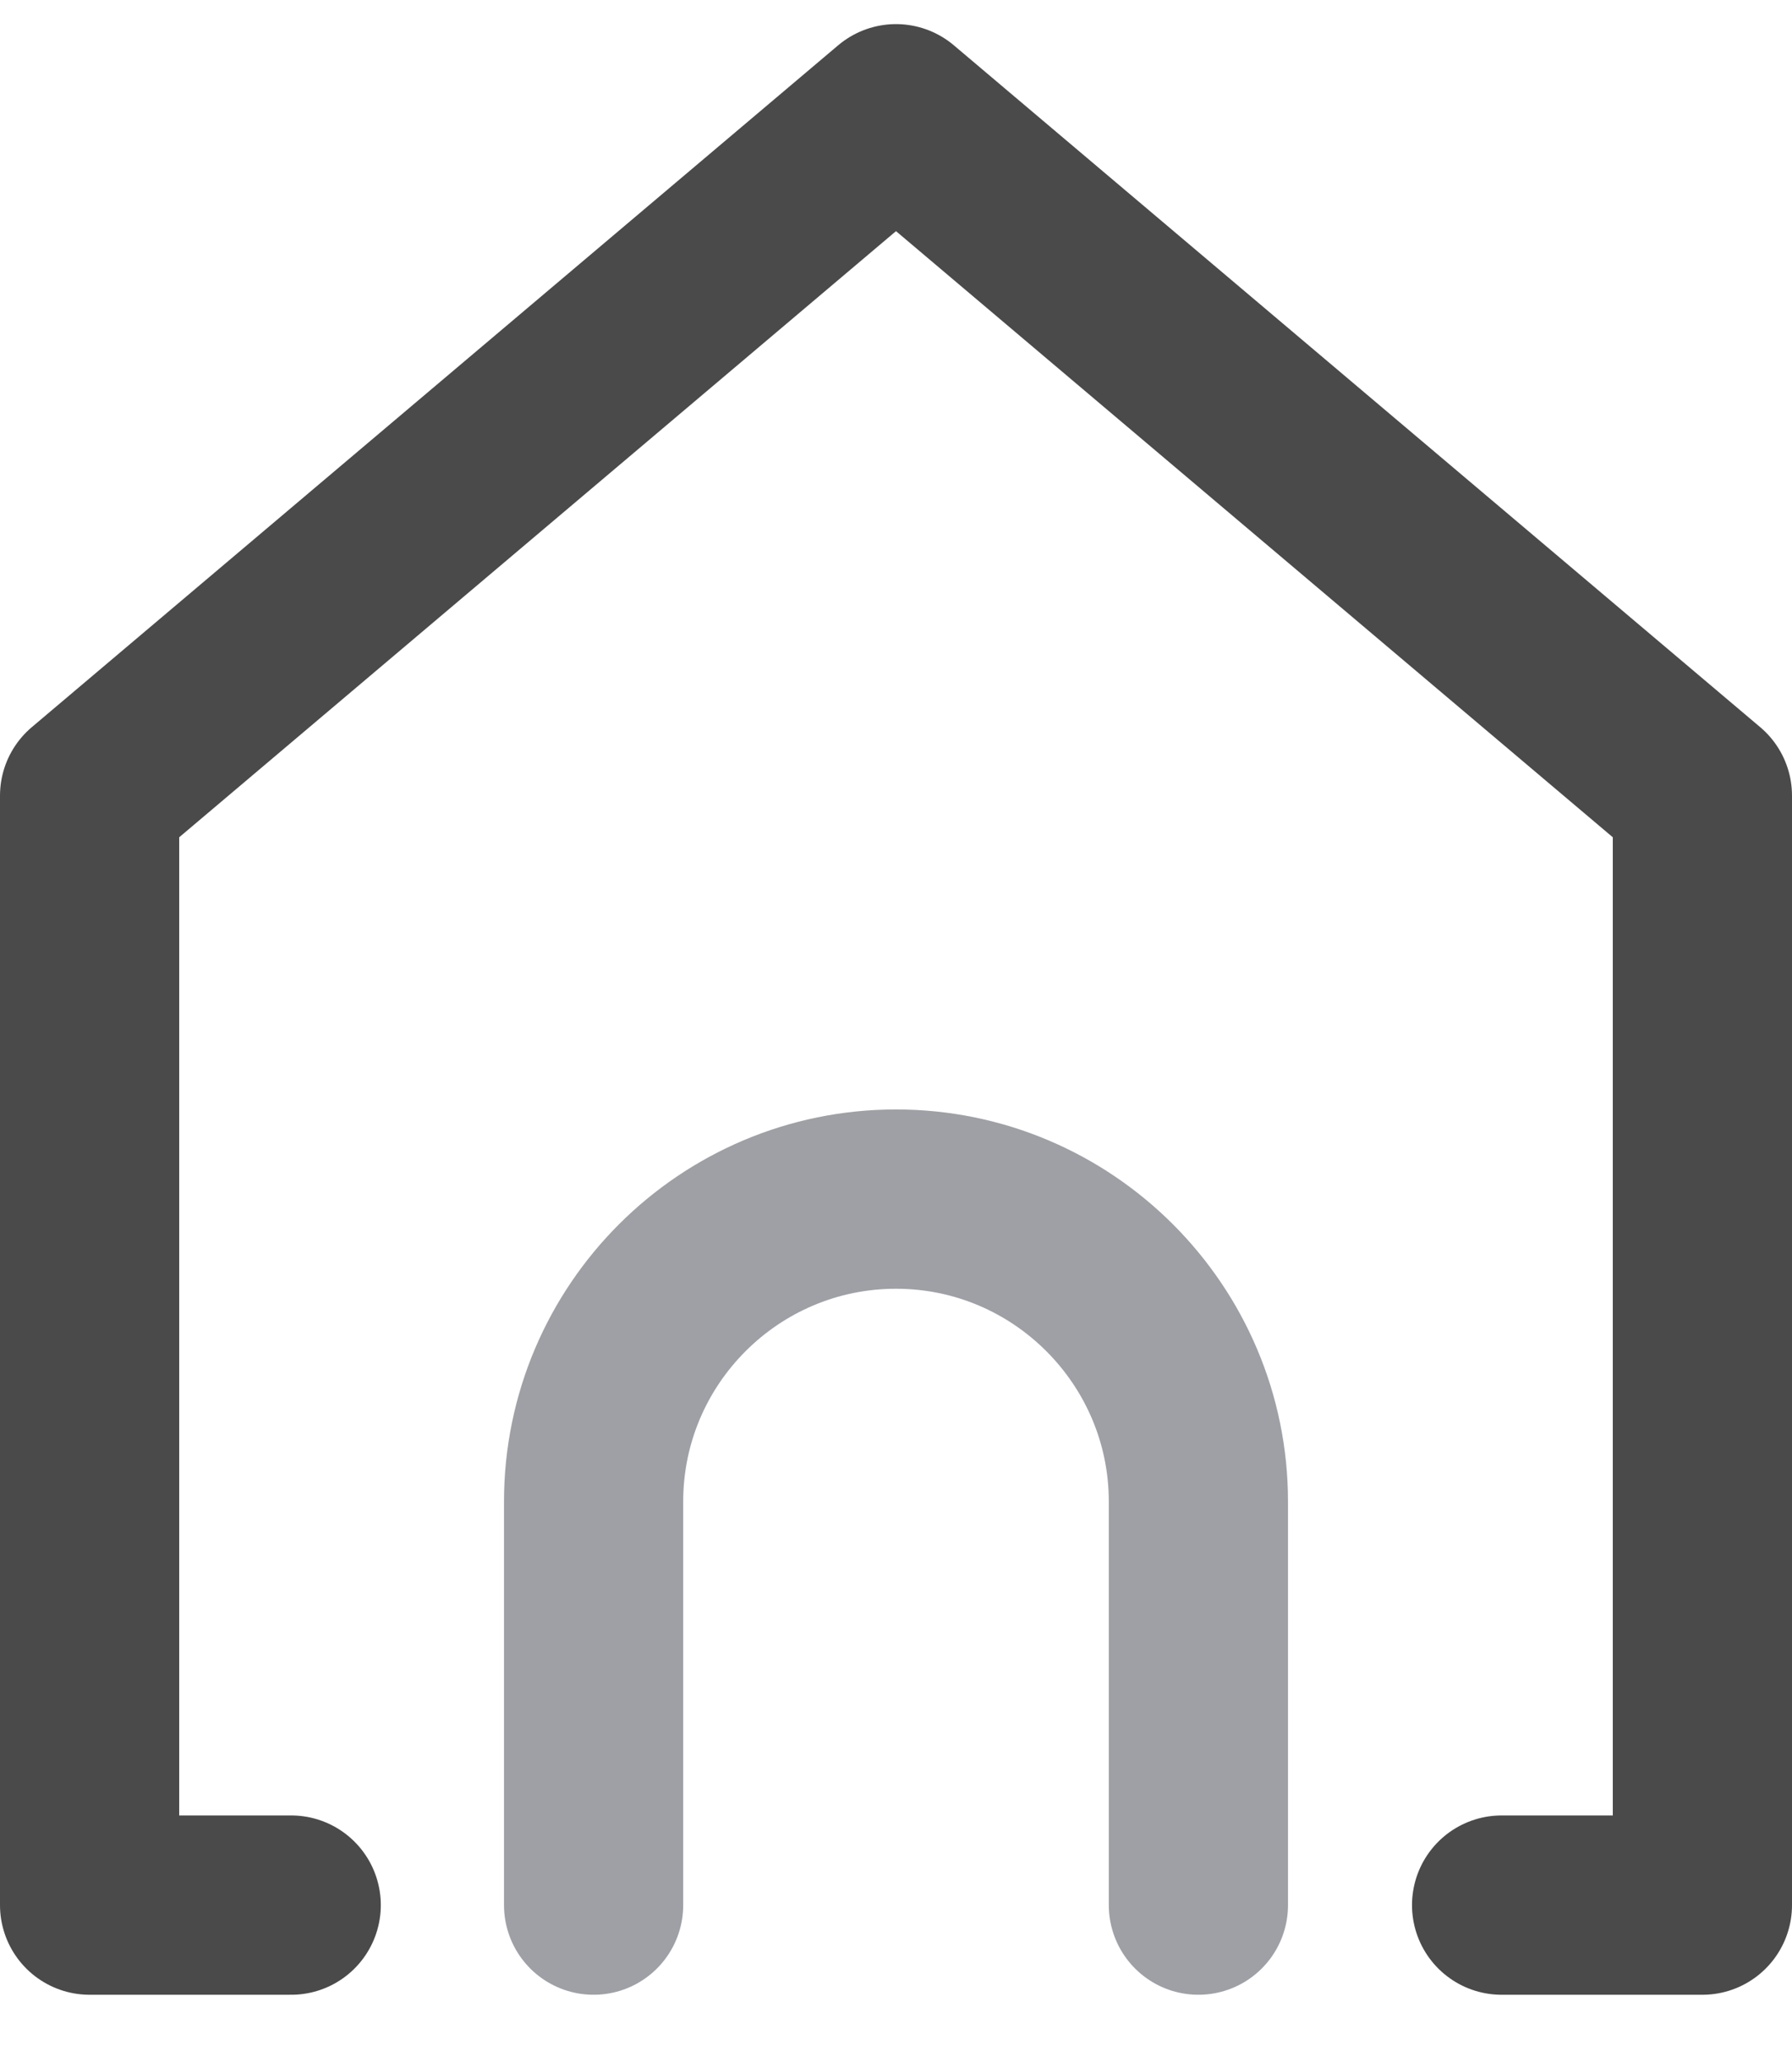 <?xml version="1.0" encoding="UTF-8"?>
<svg width="20px" height="23px" viewBox="0 0 20 23" version="1.1" xmlns="http://www.w3.org/2000/svg" xmlns:xlink="http://www.w3.org/1999/xlink">
    <!-- Generator: Sketch 59.1 (86144) - https://sketch.com -->
    <title>home copy 2</title>
    <desc>Created with Sketch.</desc>
    <g id="ui" stroke="none" stroke-width="1" fill="none" fill-rule="evenodd" stroke-linecap="round" stroke-linejoin="round">
        <g id="tab-bar" transform="translate(-120, -95)" stroke-width="2">
            <g id="home-copy-2" transform="translate(121, 96)">
                <polyline id="Path-18" stroke="#4A4A4A" points="2.25 20.25 0 20.25 0 7.875 9 0.269 18 7.875 18 20.25 15.759 20.25"></polyline>
                <path d="M5.625,20.25 L5.625,15.749 C5.625,13.886 7.14,12.375 9,12.375 L9,12.375 C10.864,12.375 12.375,13.893 12.375,15.749 L12.375,20.25" id="Path-18" stroke="#9EA0A5"></path>
            </g>
        </g>
    </g>
</svg>